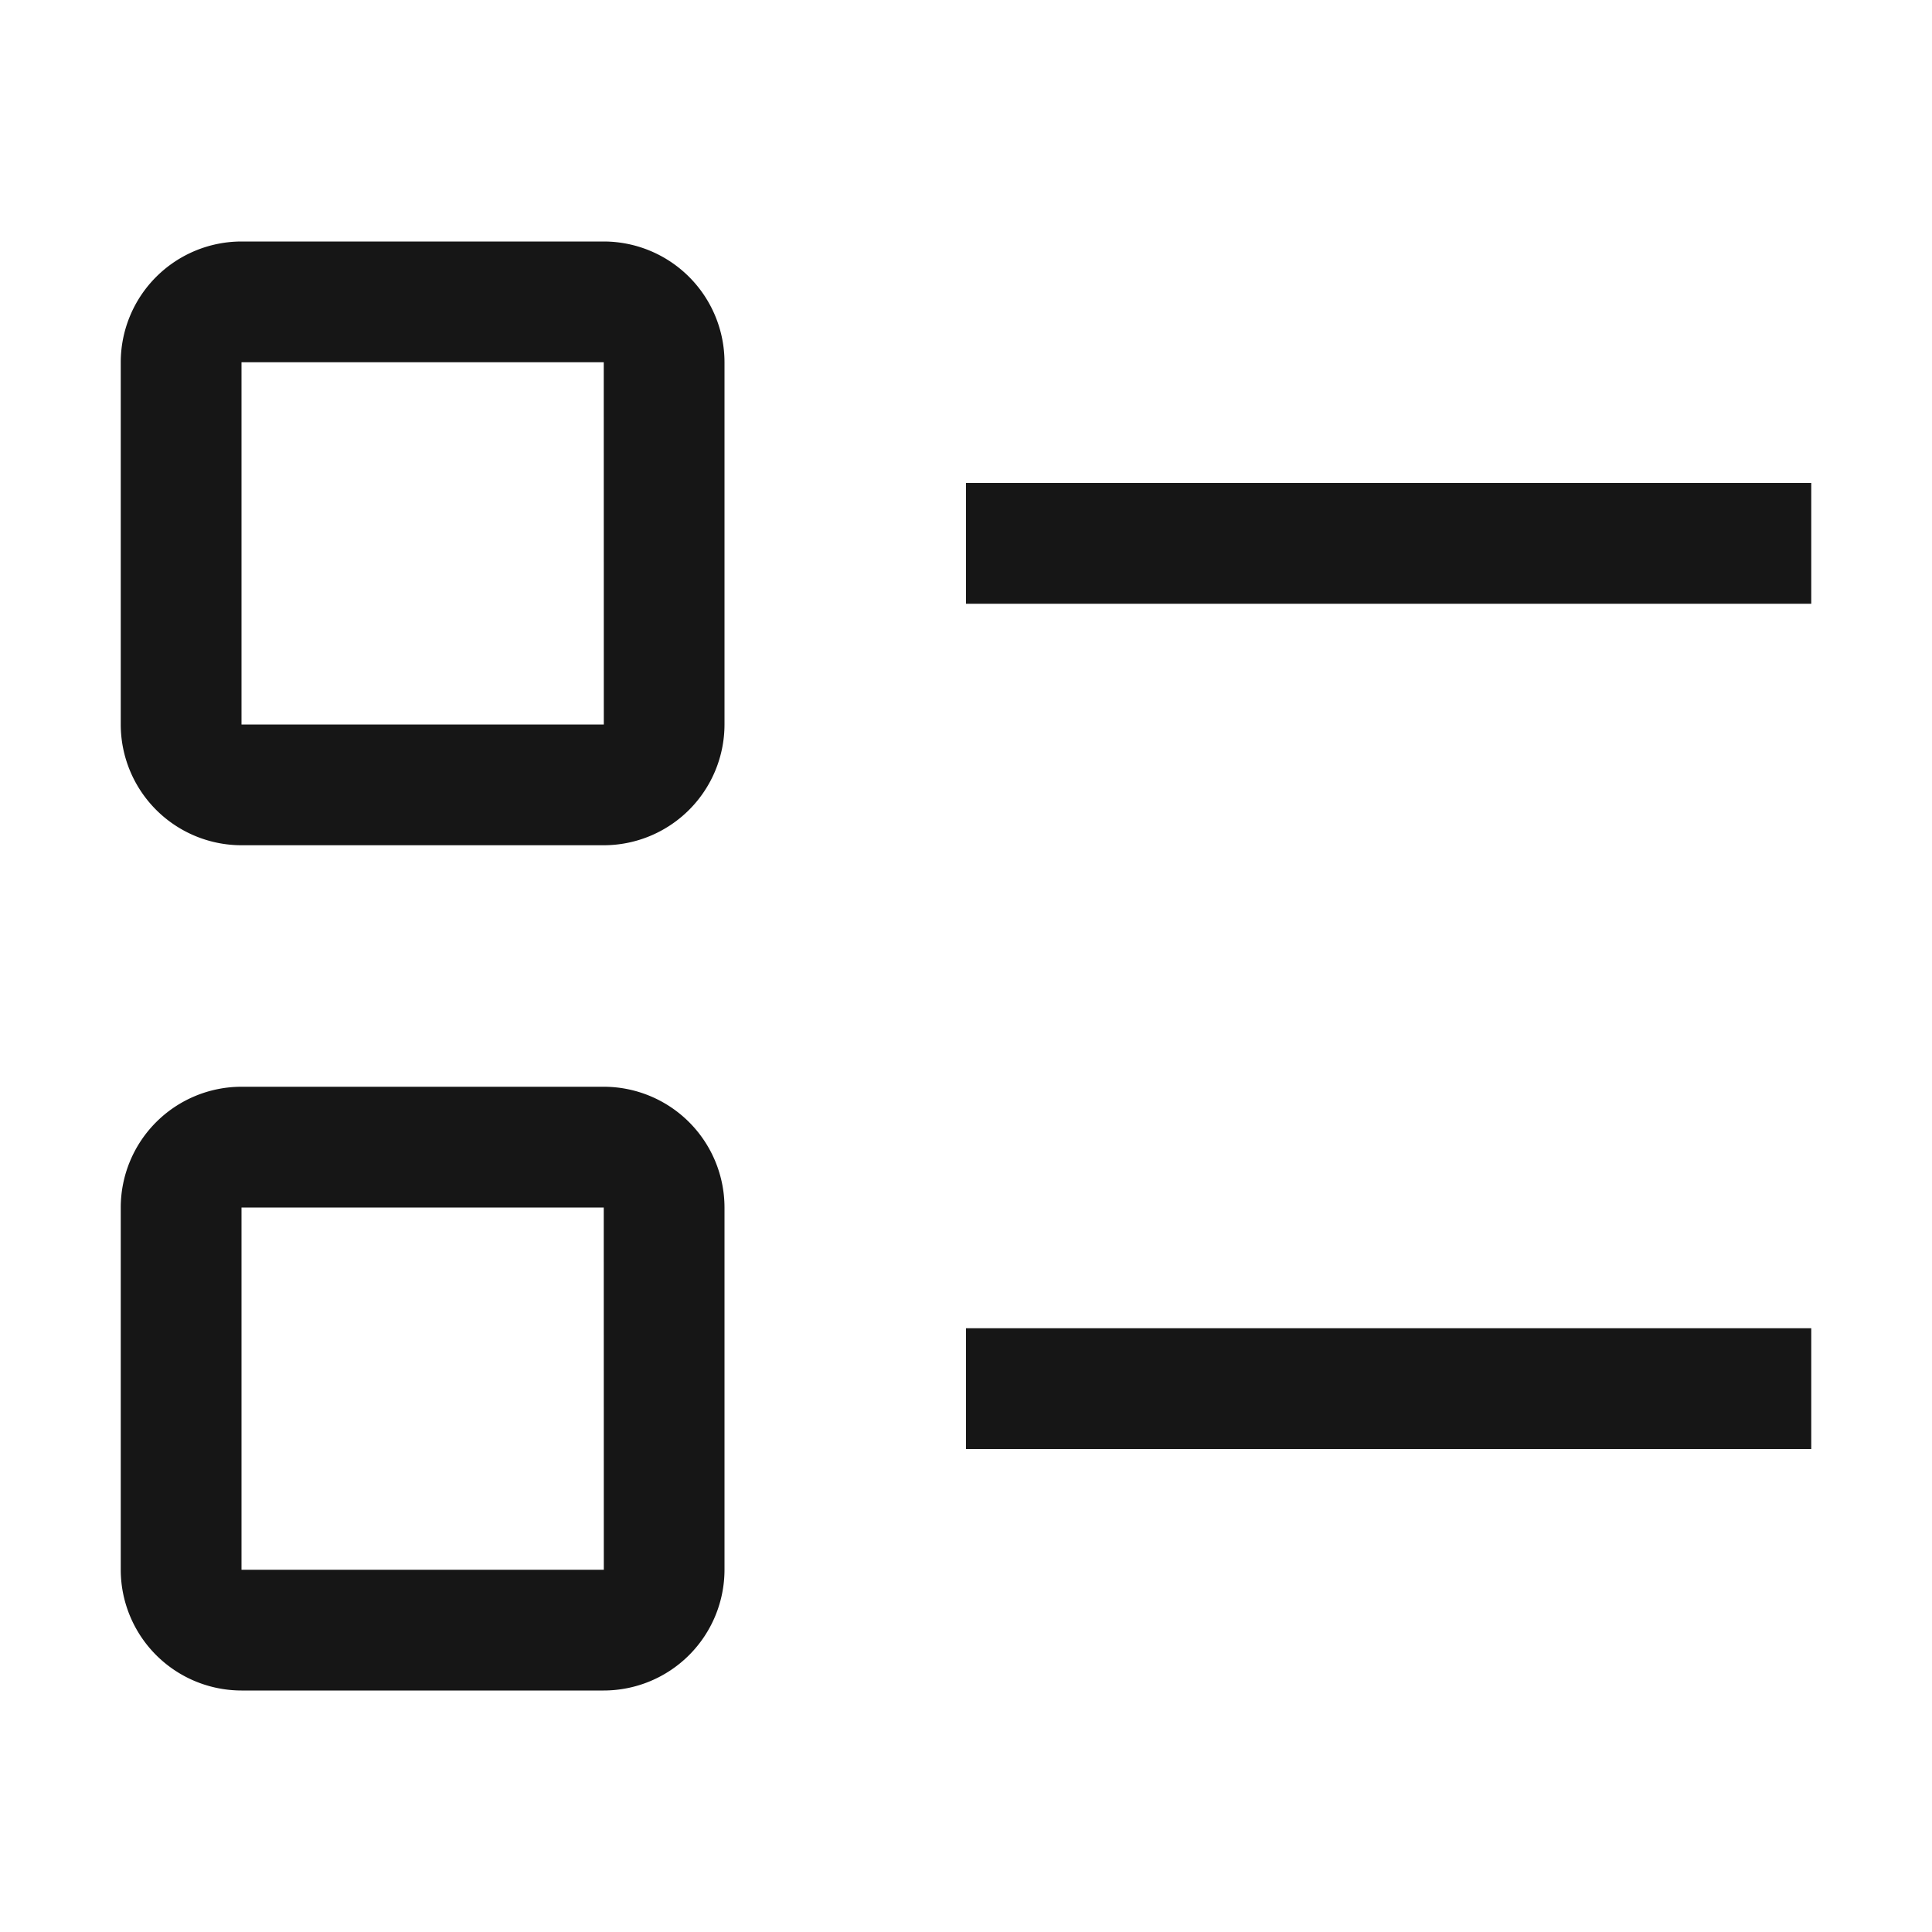 <svg xmlns:xlink="http://www.w3.org/1999/xlink" focusable="false" preserveAspectRatio="xMidYMid meet" xmlns="http://www.w3.org/2000/svg" fill="currentColor" width="20" height="20" viewBox="0 0 32 32" aria-hidden="true">
                                                <path d="M16 8H30V10H16zM16 22H30V24H16zM10 14H4a2.002 2.002 0 01-2-2V6A2.002 2.002 0 014 4h6a2.002 2.002 0 012 2v6A2.002 2.002 0 0110 14zM4 6v6h6.001L10 6zM10 28H4a2.002 2.002 0 01-2-2V20a2.002 2.002 0 012-2h6a2.002 2.002 0 012 2v6A2.002 2.002 0 0110 28zM4 20v6h6.001L10 20z" fill="#161616">
                                                </path>
                                            </svg>